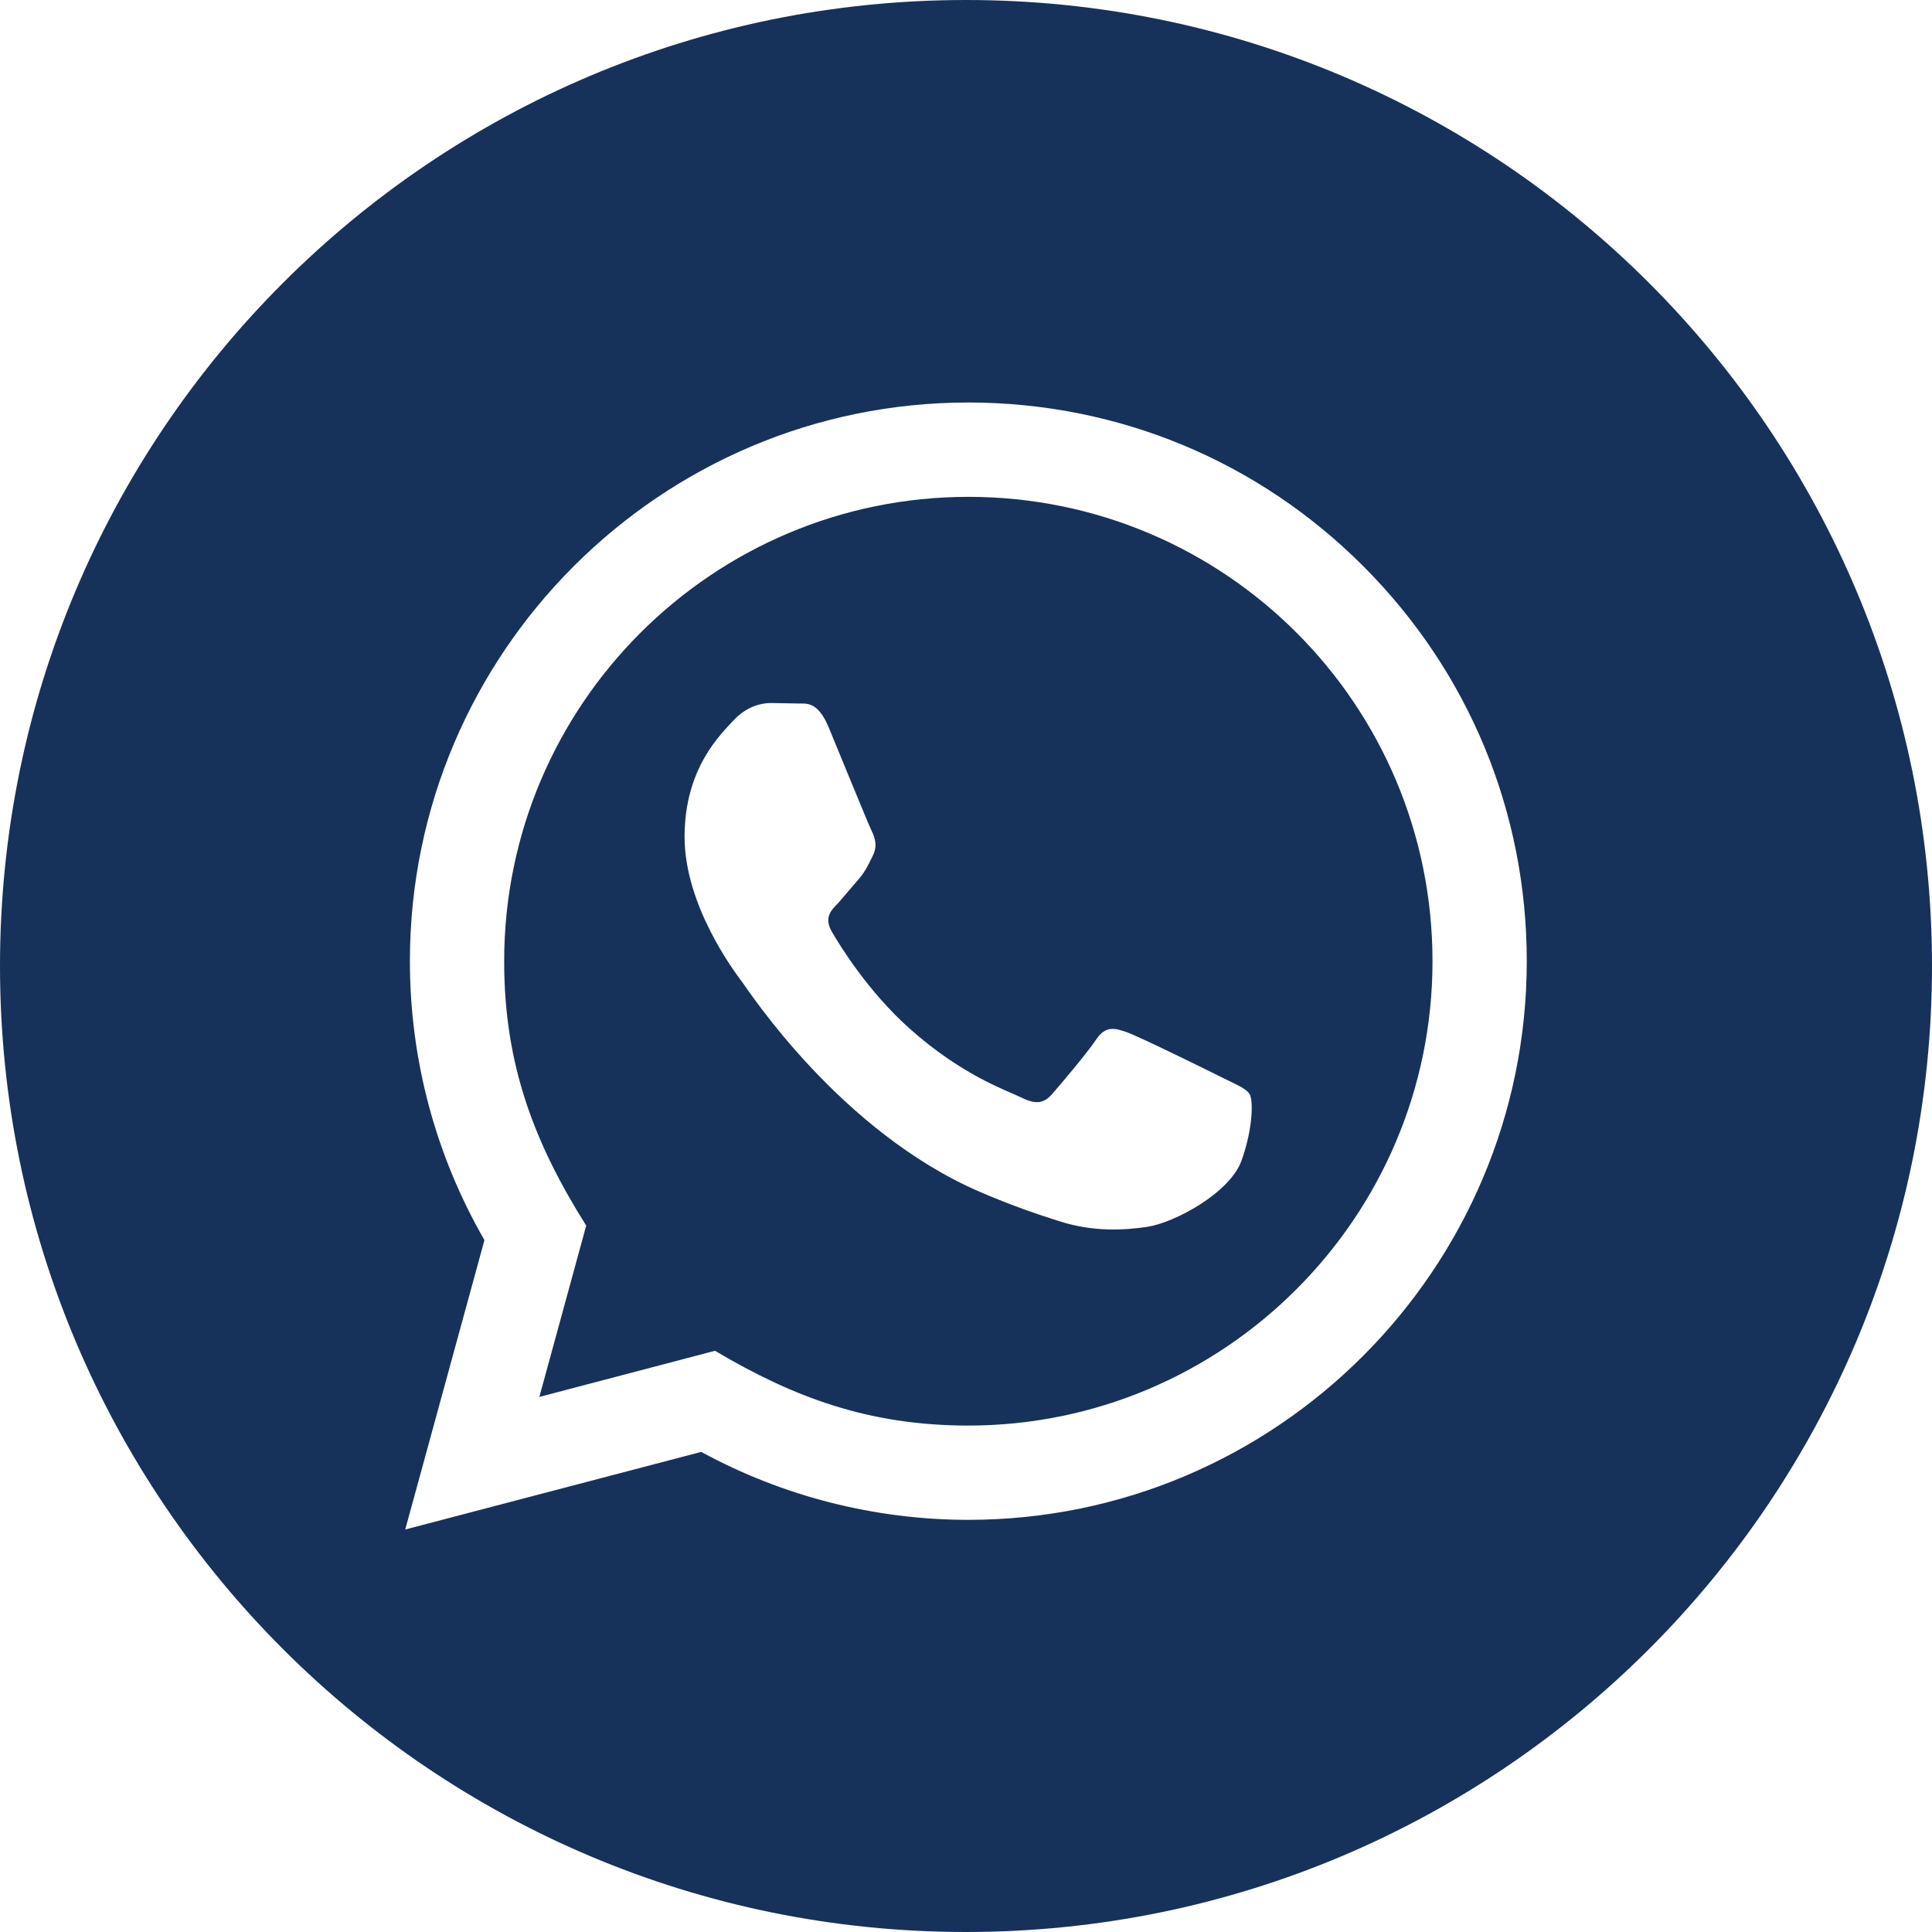 <svg xmlns="http://www.w3.org/2000/svg" width="24" height="24" viewBox="0 0 24 24"><path d="M12.031 6.172c-3.181 0-5.767 2.586-5.768 5.766-.001 1.298.38 2.27 1.019 3.287l-.582 2.128 2.182-.573c.978.58 1.911.928 3.145.929 3.178 0 5.767-2.587 5.768-5.766.001-3.187-2.575-5.77-5.764-5.771zm3.392 8.244c-.144.405-.837.774-1.17.824-.299.045-.677.063-1.092-.069-.252-.08-.575-.187-.988-.365-1.739-.751-2.874-2.502-2.961-2.617-.087-.116-.708-.94-.708-1.793s.448-1.273.607-1.446c.159-.173.346-.217.462-.217l.332.006c.106.005.249-.04.39.298.144.347.491 1.2.534 1.287.043.087.072.188.014.304-.058.116-.087.188-.173.289l-.26.304c-.087.086-.177.18-.076.354.101.174.449.741.964 1.201.662.591 1.221.774 1.394.86s.274.072.376-.043c.101-.116.433-.506.549-.68.116-.173.231-.145.39-.087s1.011.477 1.184.564.289.13.332.202c.045.072.045.419-.1.824zm-3.423-14.416c-6.627 0-12 5.373-12 12s5.373 12 12 12 12-5.373 12-12-5.373-12-12-12zm.029 18.88c-1.161 0-2.305-.292-3.318-.844l-3.677.964.984-3.595c-.607-1.052-.927-2.246-.926-3.468.001-3.825 3.113-6.937 6.937-6.937 1.856.001 3.598.723 4.907 2.034 1.31 1.311 2.031 3.054 2.03 4.908-.001 3.825-3.113 6.938-6.937 6.938z" fill="#16325B"/></svg>